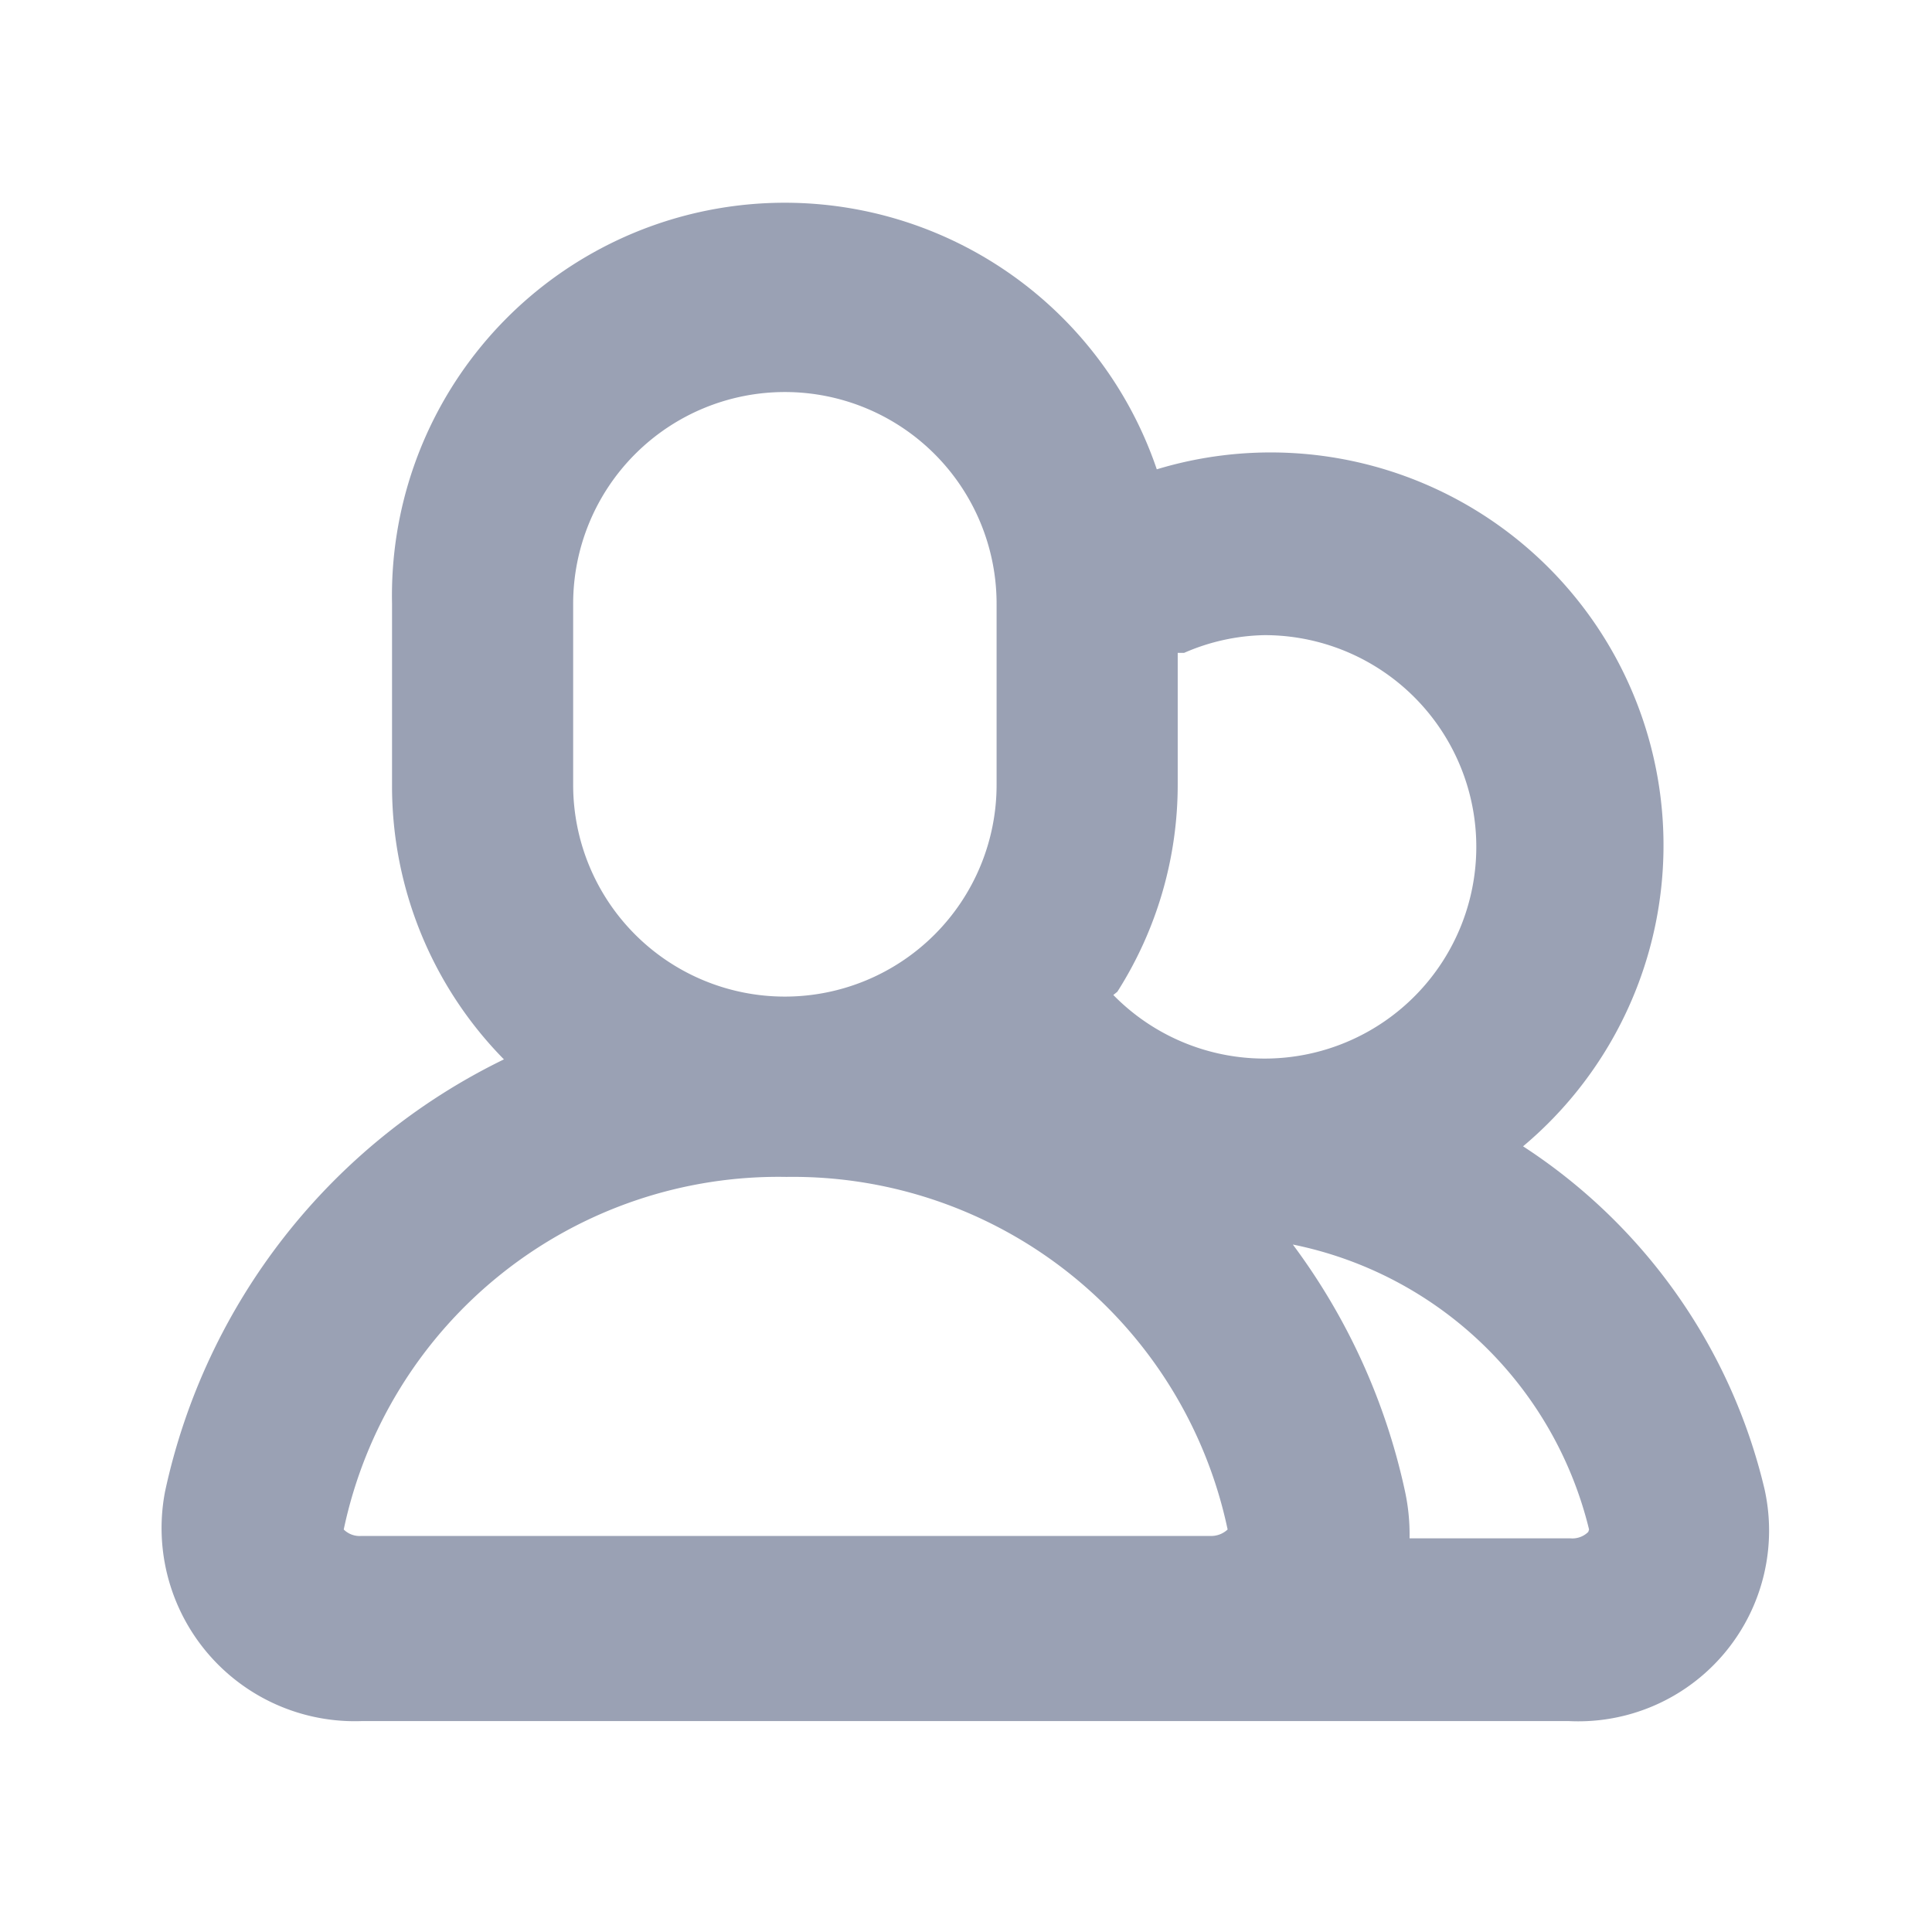 <svg id="Layer_1" data-name="Layer 1" xmlns="http://www.w3.org/2000/svg" viewBox="0 0 24 24"><defs><style>.cls-1{fill:#9aa1b4;}</style></defs><title>share-with-me</title><path class="cls-1" d="M21.92,18.5a7,7,0,0,0-3-4.26,4.88,4.88,0,0,0-4.55-8.41A4.88,4.88,0,0,0,4.87,7.5V9.75a4.84,4.84,0,0,0,1.39,3.41,7.79,7.79,0,0,0-4.21,5.37,2.4,2.4,0,0,0,2.44,2.85h15A2.37,2.37,0,0,0,21.92,18.5ZM7.12,7.5a2.63,2.63,0,0,1,5.26,0V9.75a2.63,2.63,0,0,1-5.26,0ZM15.25,19s0,0,0,0a.3.3,0,0,1-.22.08H4.49a.28.28,0,0,1-.22-.08s0,0,0,0h0a5.52,5.52,0,0,1,5.5-4.38A5.52,5.52,0,0,1,15.25,19Zm-1.37-6.68a4.79,4.79,0,0,0,.75-2.59V8.11l.08,0a2.6,2.6,0,0,1,1-.22,2.63,2.63,0,1,1-1.88,4.47Zm5.85,6.71a.28.28,0,0,1-.22.08h-2a2.54,2.54,0,0,0-.06-.6,7.92,7.92,0,0,0-1.39-3.05A4.76,4.76,0,0,1,19.74,19Z"/></svg>